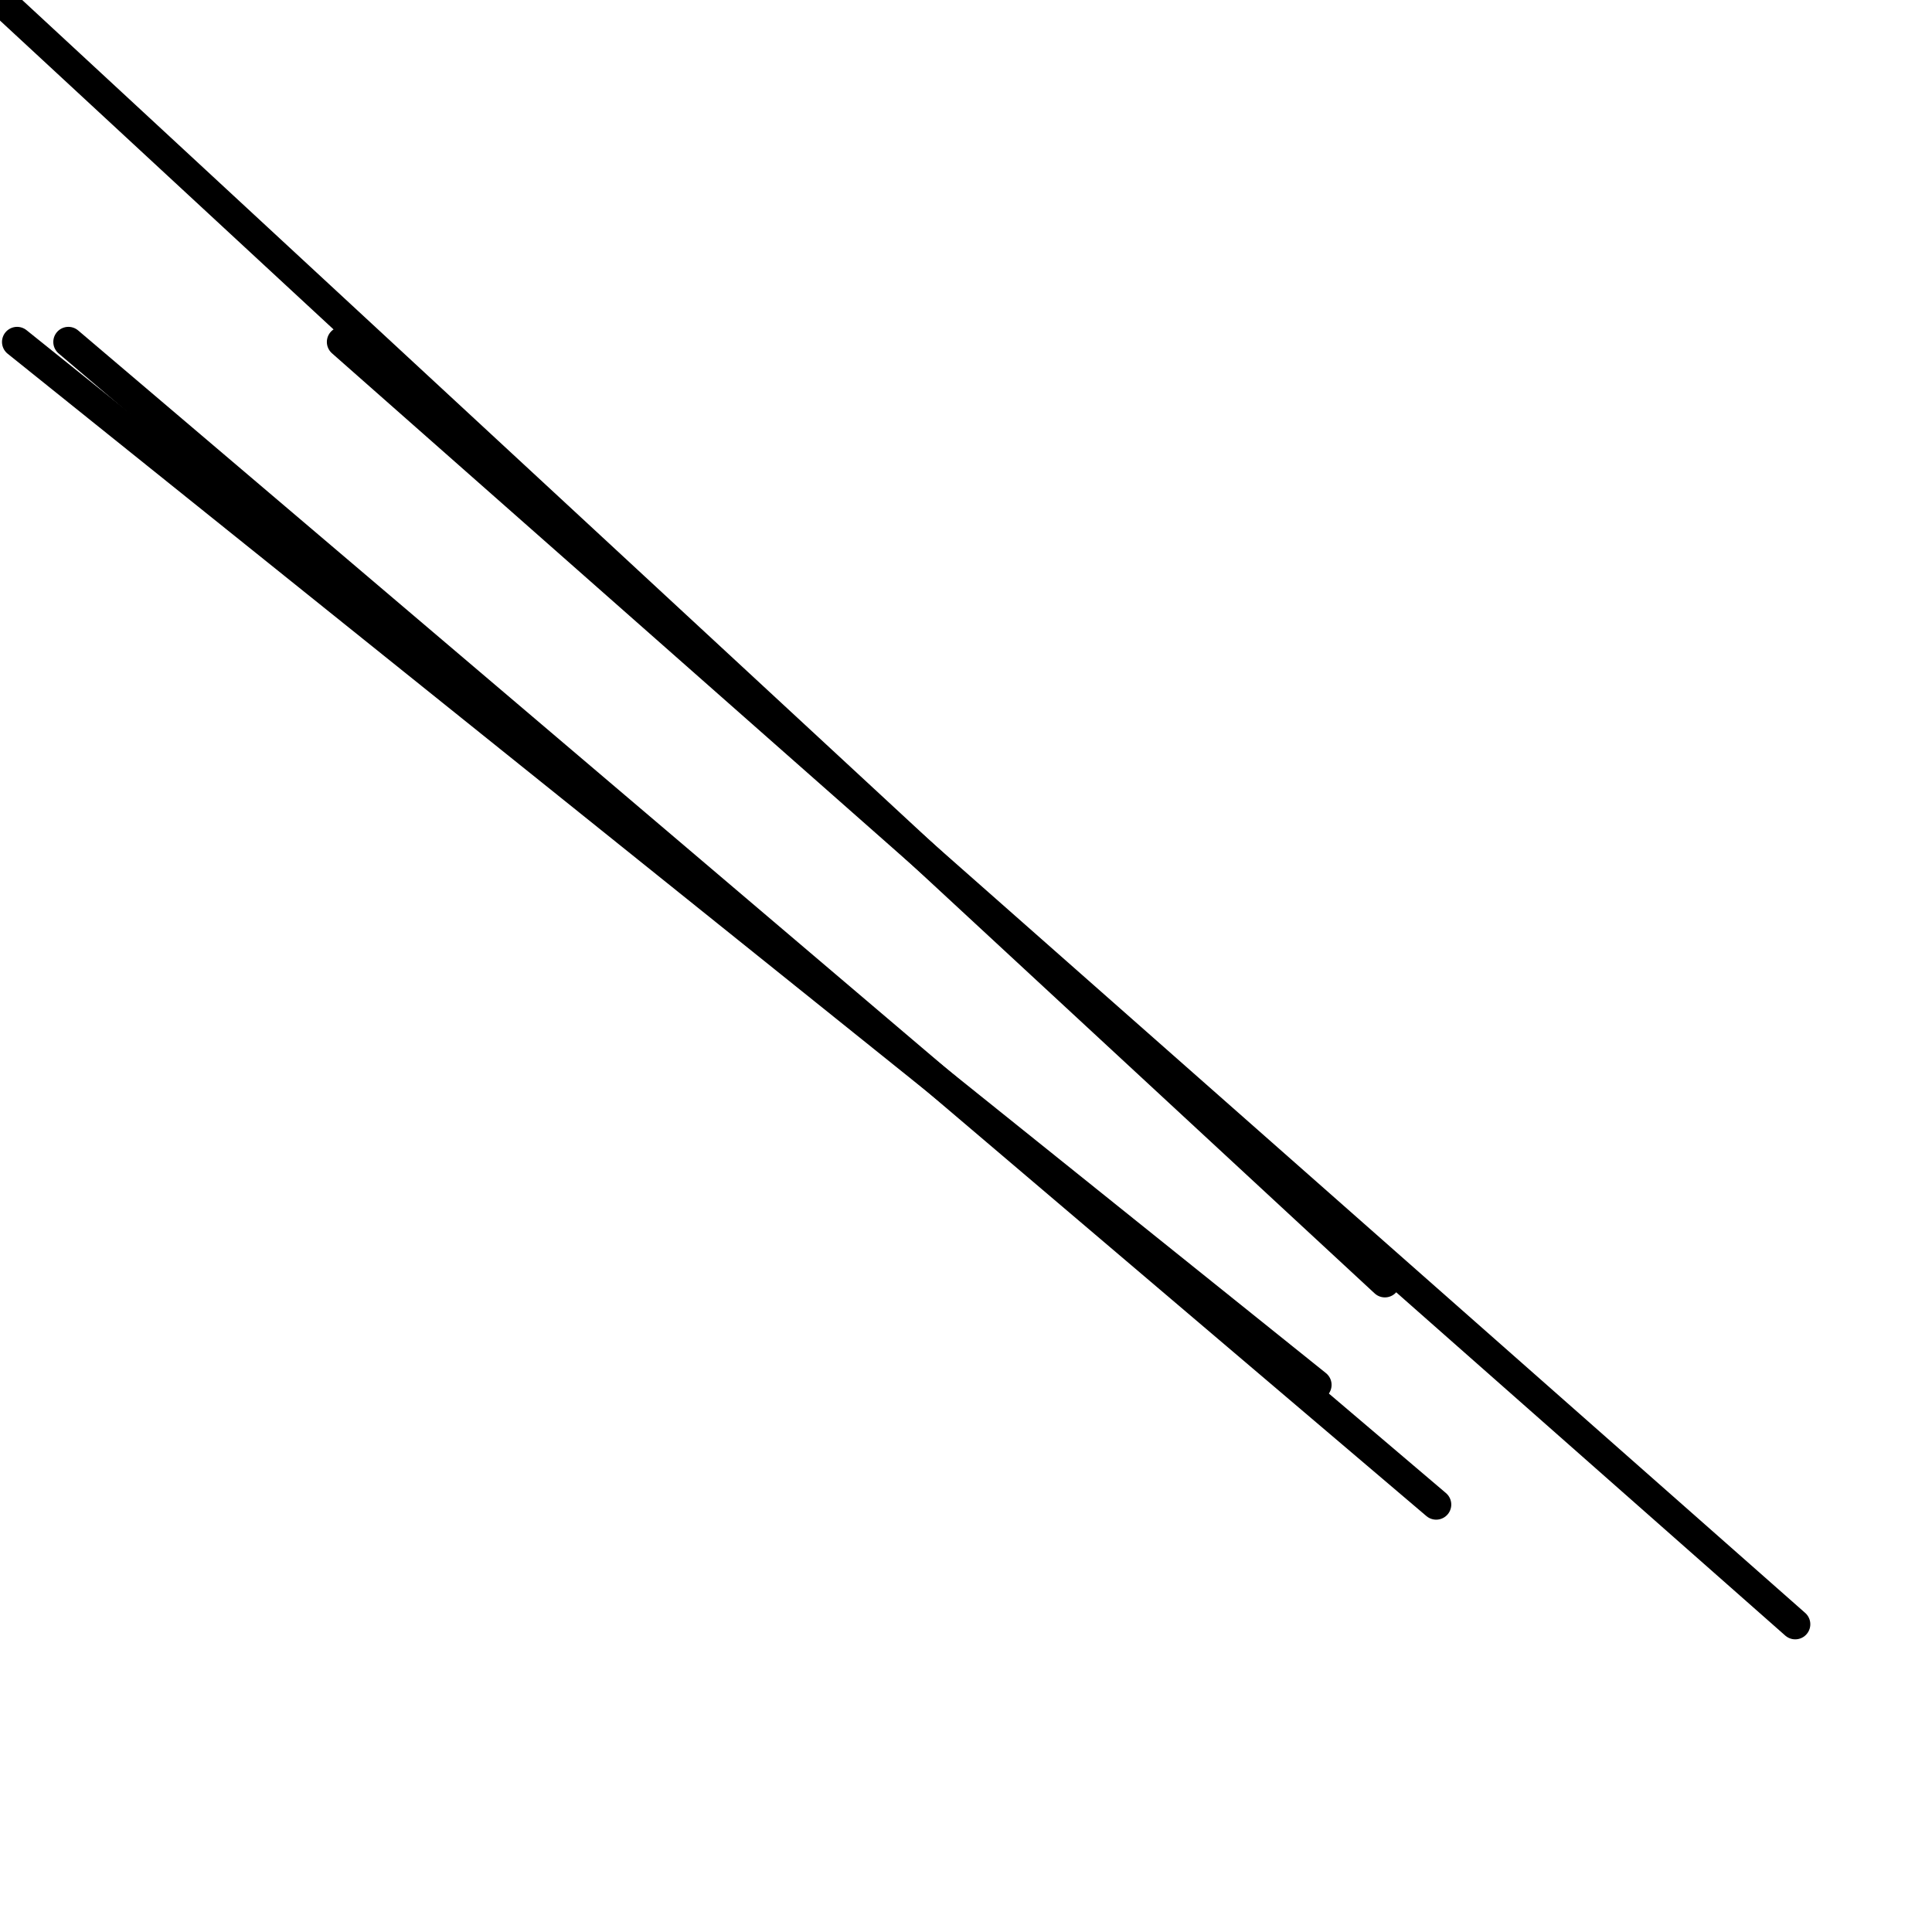 <?xml version="1.0" encoding="utf-8" ?>
<svg baseProfile="full" height="256" version="1.1" width="256" xmlns="http://www.w3.org/2000/svg" xmlns:ev="http://www.w3.org/2001/xml-events" xmlns:xlink="http://www.w3.org/1999/xlink"><defs /><polyline fill="none" points="237.876,215.221 45.31,45.31" stroke="black" stroke-linecap="round" stroke-width="4" /><polyline fill="none" points="174.442,183.504 2.265,45.31" stroke="black" stroke-linecap="round" stroke-width="4" /><polyline fill="none" points="190.301,199.363 9.062,45.31" stroke="black" stroke-linecap="round" stroke-width="4" /><polyline fill="none" points="183.504,169.912 0.0,0.0" stroke="black" stroke-linecap="round" stroke-width="4" /></svg>
